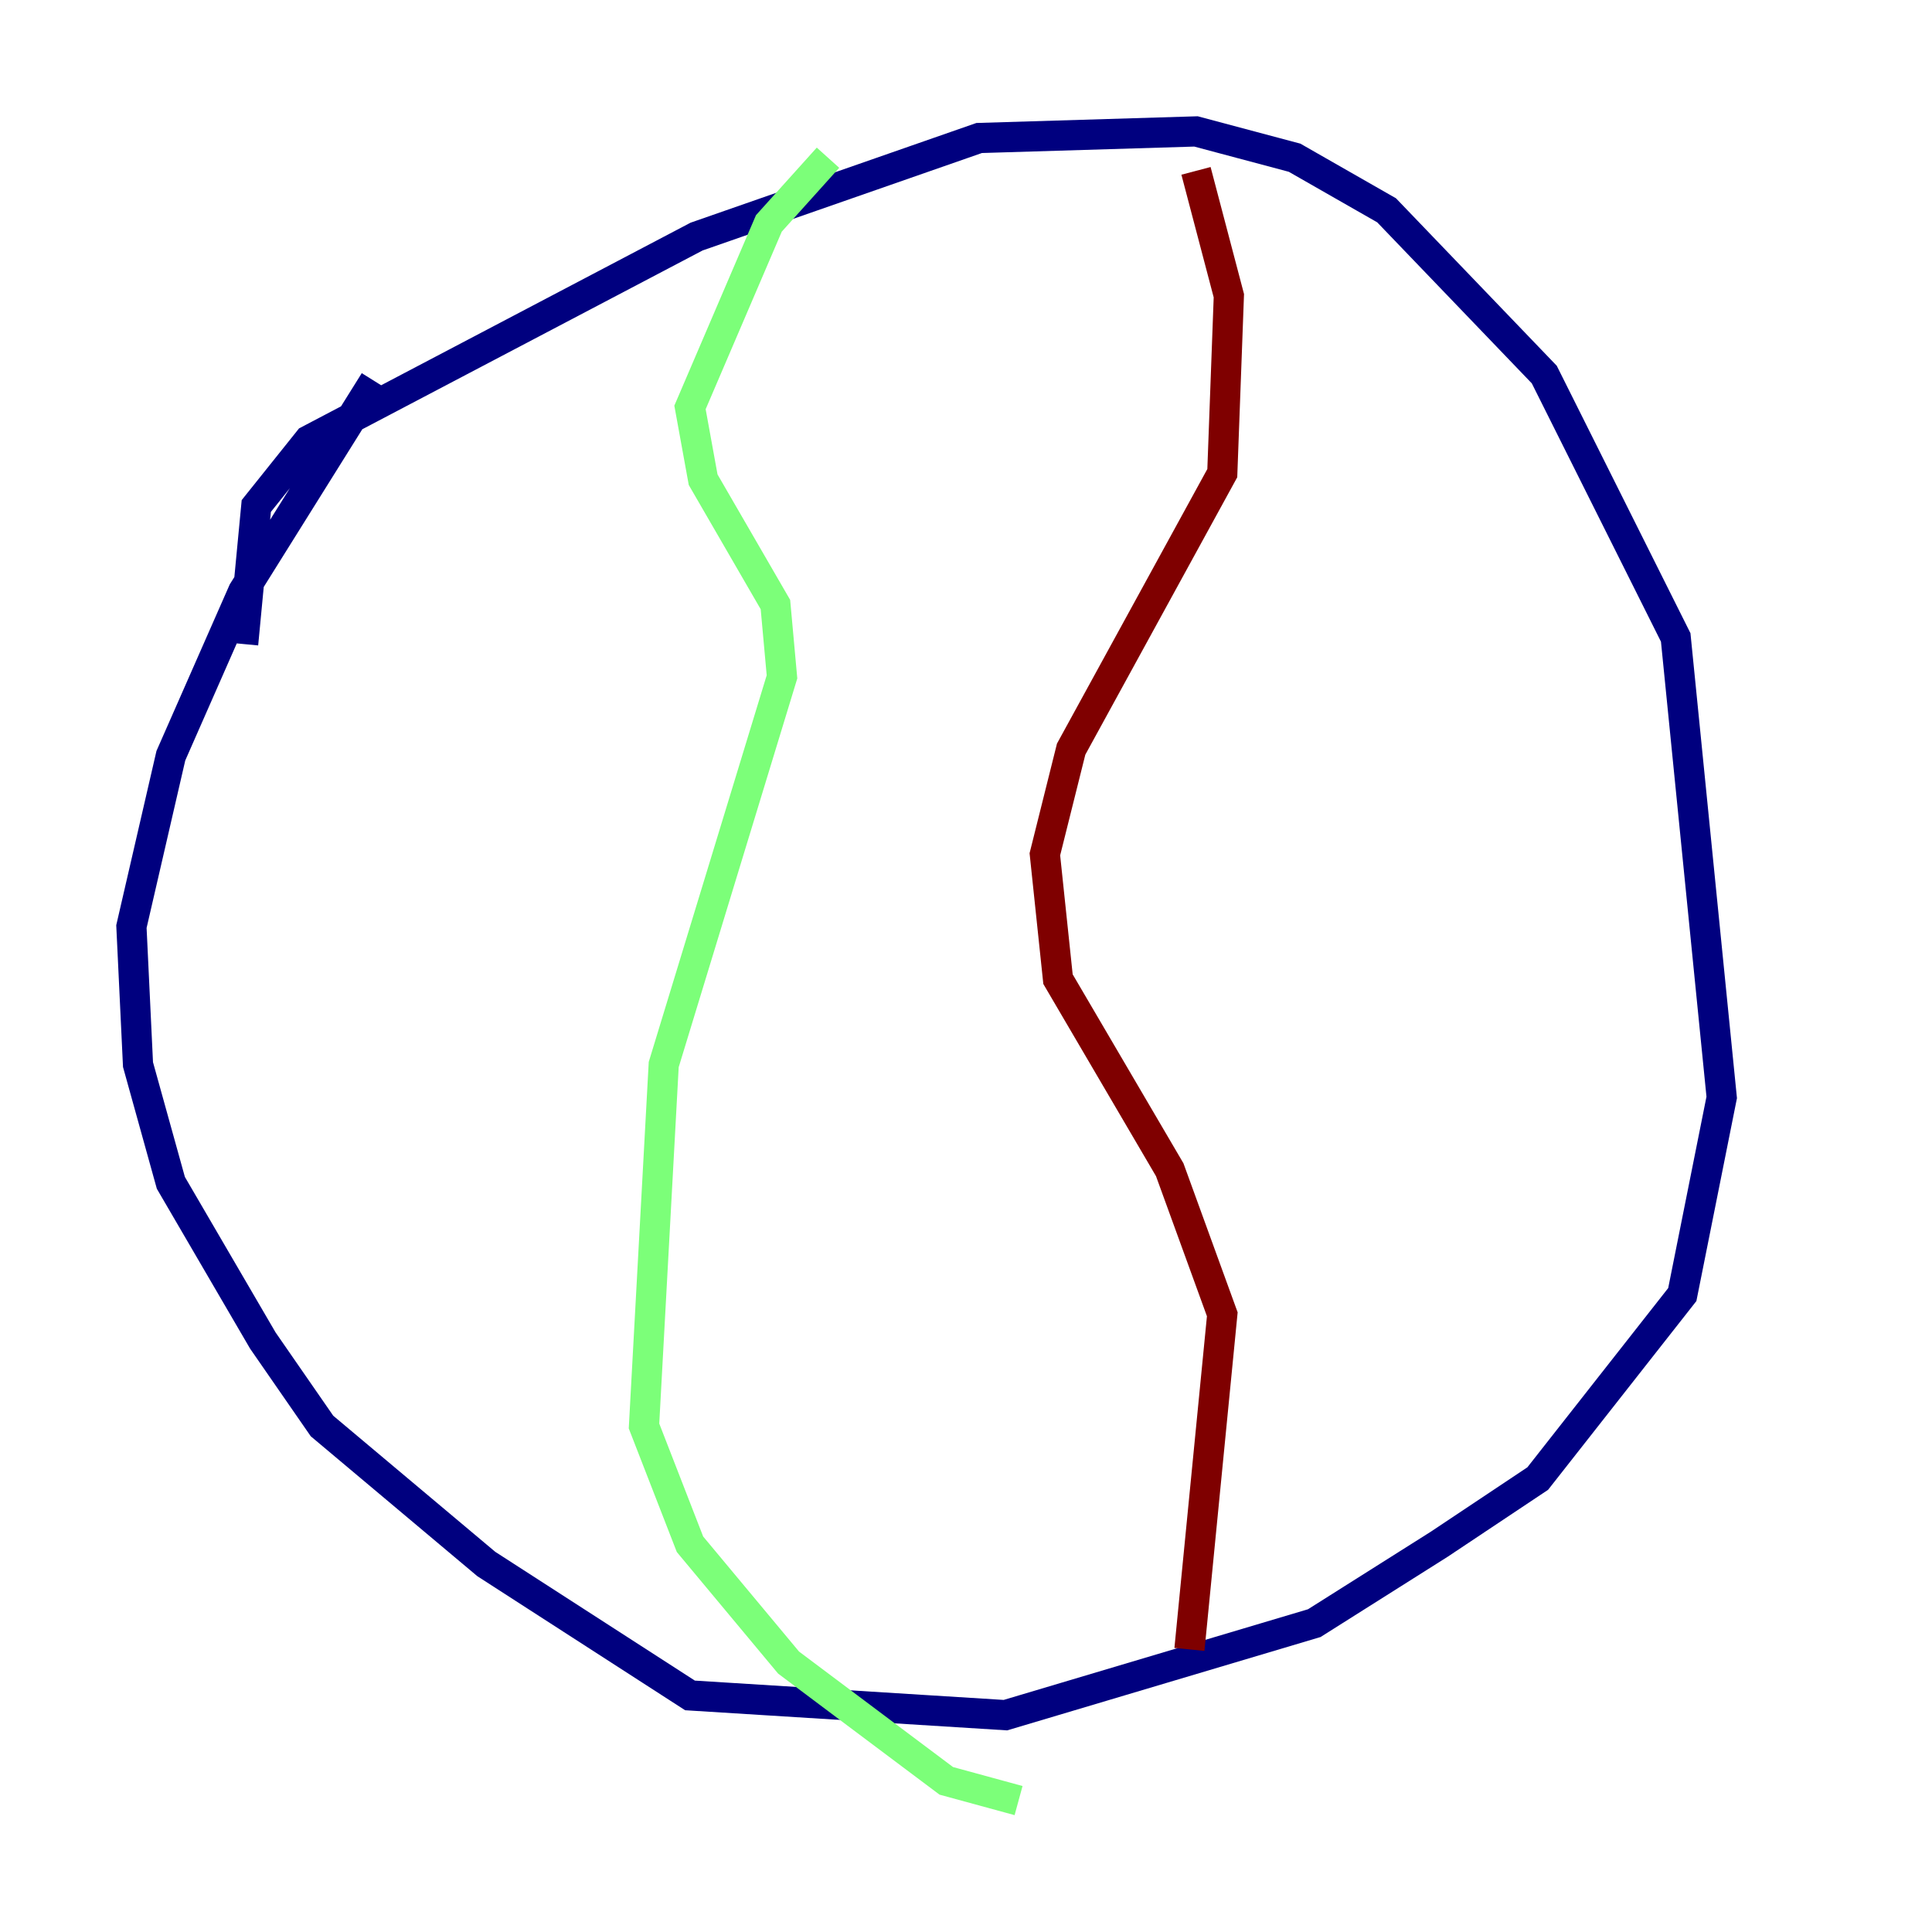 <?xml version="1.0" encoding="utf-8" ?>
<svg baseProfile="tiny" height="128" version="1.2" viewBox="0,0,128,128" width="128" xmlns="http://www.w3.org/2000/svg" xmlns:ev="http://www.w3.org/2001/xml-events" xmlns:xlink="http://www.w3.org/1999/xlink"><defs /><polyline fill="none" points="24.816,25.252 16.109,39.184 11.32,50.068 8.707,61.388 9.143,70.531 11.32,78.367 17.415,88.816 21.333,94.476 32.218,103.619 45.714,112.326 66.612,113.633 87.075,107.537 95.347,102.313 101.878,97.959 111.456,85.769 114.068,72.707 111.02,42.231 102.313,24.816 91.864,13.932 85.769,10.449 79.238,8.707 64.871,9.143 46.15,15.674 20.463,29.17 16.98,33.524 16.109,42.667" stroke="#00007f" stroke-width="2" /><polyline fill="none" points="54.857,10.449 50.939,14.803 45.714,26.993 46.585,31.782 51.374,40.054 51.809,44.843 43.973,70.531 42.667,94.476 45.714,102.313 52.245,110.15 62.694,117.986 67.483,119.293" stroke="#7cff79" stroke-width="2" /><polyline fill="none" points="79.238,11.32 81.415,19.592 80.98,31.347 70.966,49.633 69.225,56.599 70.095,64.871 77.497,77.497 80.98,87.075 78.803,109.279" stroke="#7f0000" stroke-width="2" /></svg>